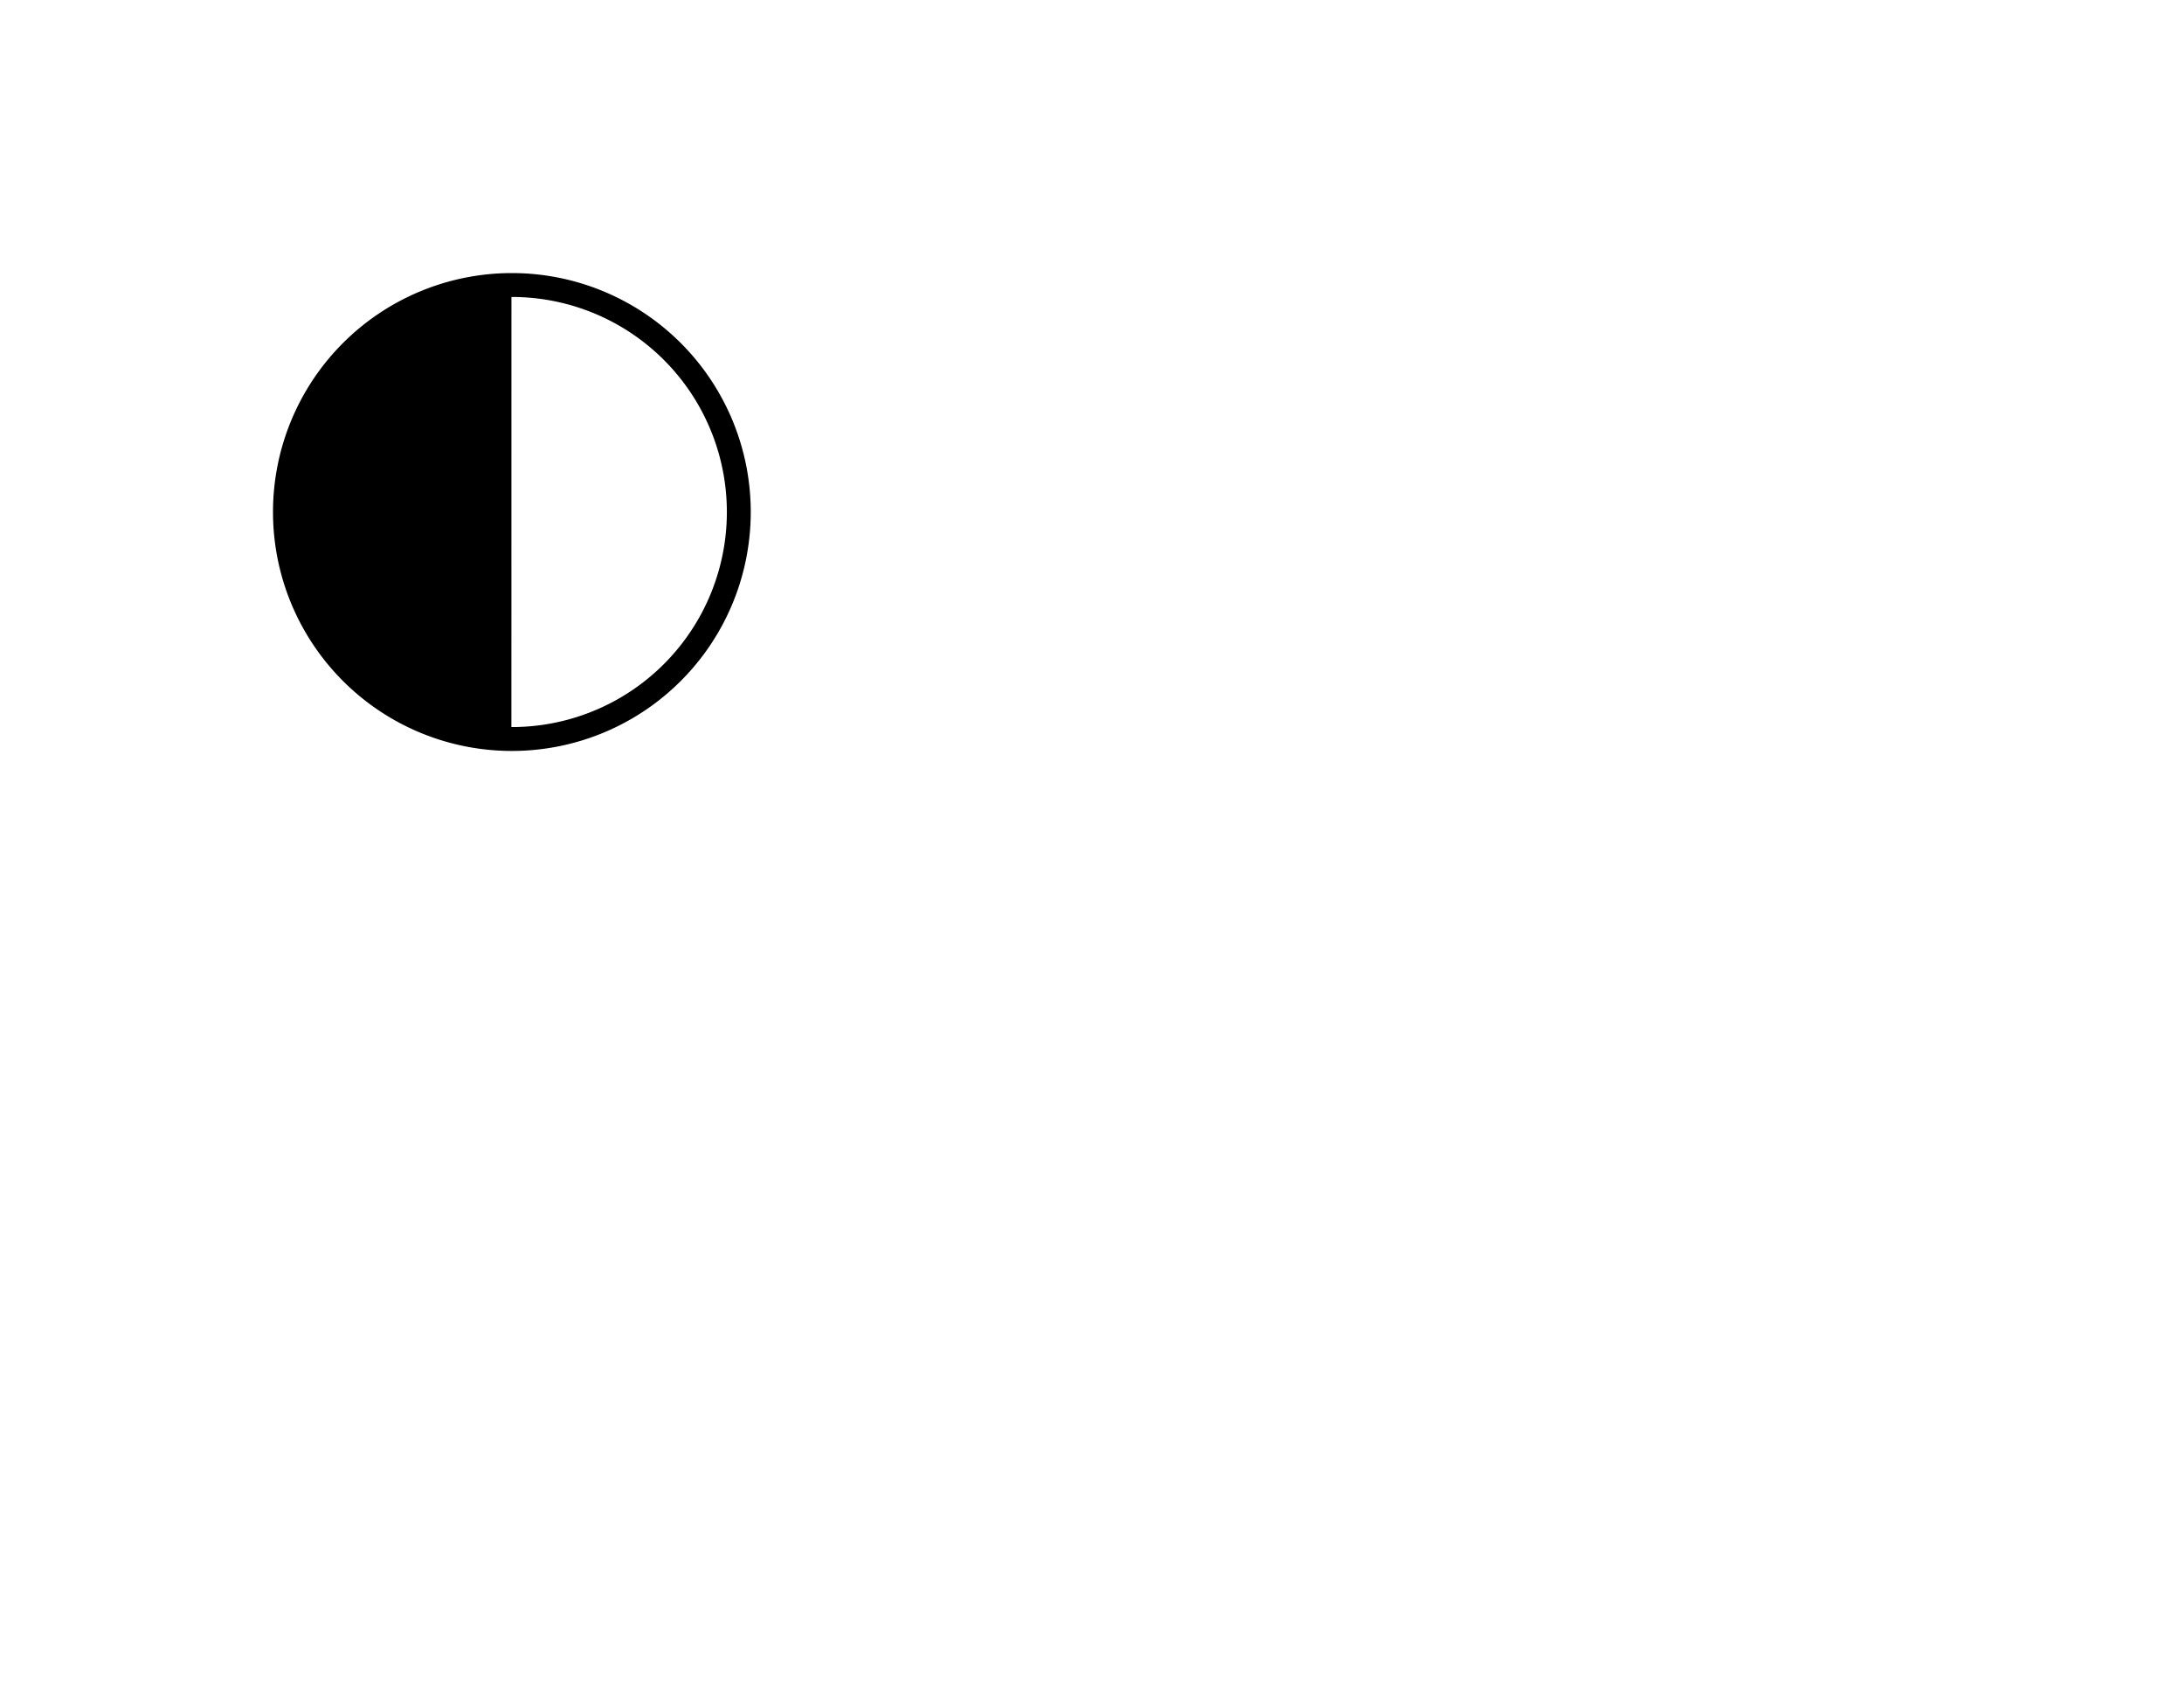 <?xml version="1.0" encoding="UTF-8" standalone="no"?>
<svg
   version="1.1"
   width="640px"
   height="495px"
   style="shape-rendering:geometricPrecision; text-rendering:geometricPrecision; image-rendering:optimizeQuality; fill-rule:evenodd; clip-rule:evenodd"
   id="svg115"
   sodipodi:docname="first_quarter.svg"
   inkscape:version="1.2.1 (9c6d41e410, 2022-07-14, custom)"
   xmlns:inkscape="http://www.inkscape.org/namespaces/inkscape"
   xmlns:sodipodi="http://sodipodi.sourceforge.net/DTD/sodipodi-0.dtd"
   xmlns="http://www.w3.org/2000/svg"
   xmlns:svg="http://www.w3.org/2000/svg">
  <defs
     id="defs119" />
  <sodipodi:namedview
     id="namedview117"
     pagecolor="#ffffff"
     bordercolor="#000000"
     borderopacity="0.25"
     inkscape:showpageshadow="2"
     inkscape:pageopacity="0.0"
     inkscape:pagecheckerboard="0"
     inkscape:deskcolor="#d1d1d1"
     showgrid="false"
     inkscape:zoom="1.4142136"
     inkscape:cx="-184.20131"
     inkscape:cy="201.52543"
     inkscape:window-width="1920"
     inkscape:window-height="984"
     inkscape:window-x="0"
     inkscape:window-y="28"
     inkscape:window-maximized="1"
     inkscape:current-layer="svg115" />
  <path
     id="path227"
     style="fill:#000000;stroke-width:0.55"
     d="m 150,220 a 70,70 0 0 0 70,-70 70,70 0 0 0 -70,-70 70,70 0 0 0 -70,70 70,70 0 0 0 70,70 z m -0.139,-7 0.012,-126 A 63,63 0 0 1 204.541,118.467 63,63 0 0 1 204.535,181.543 63,63 0 0 1 149.861,213 Z" />
</svg>

